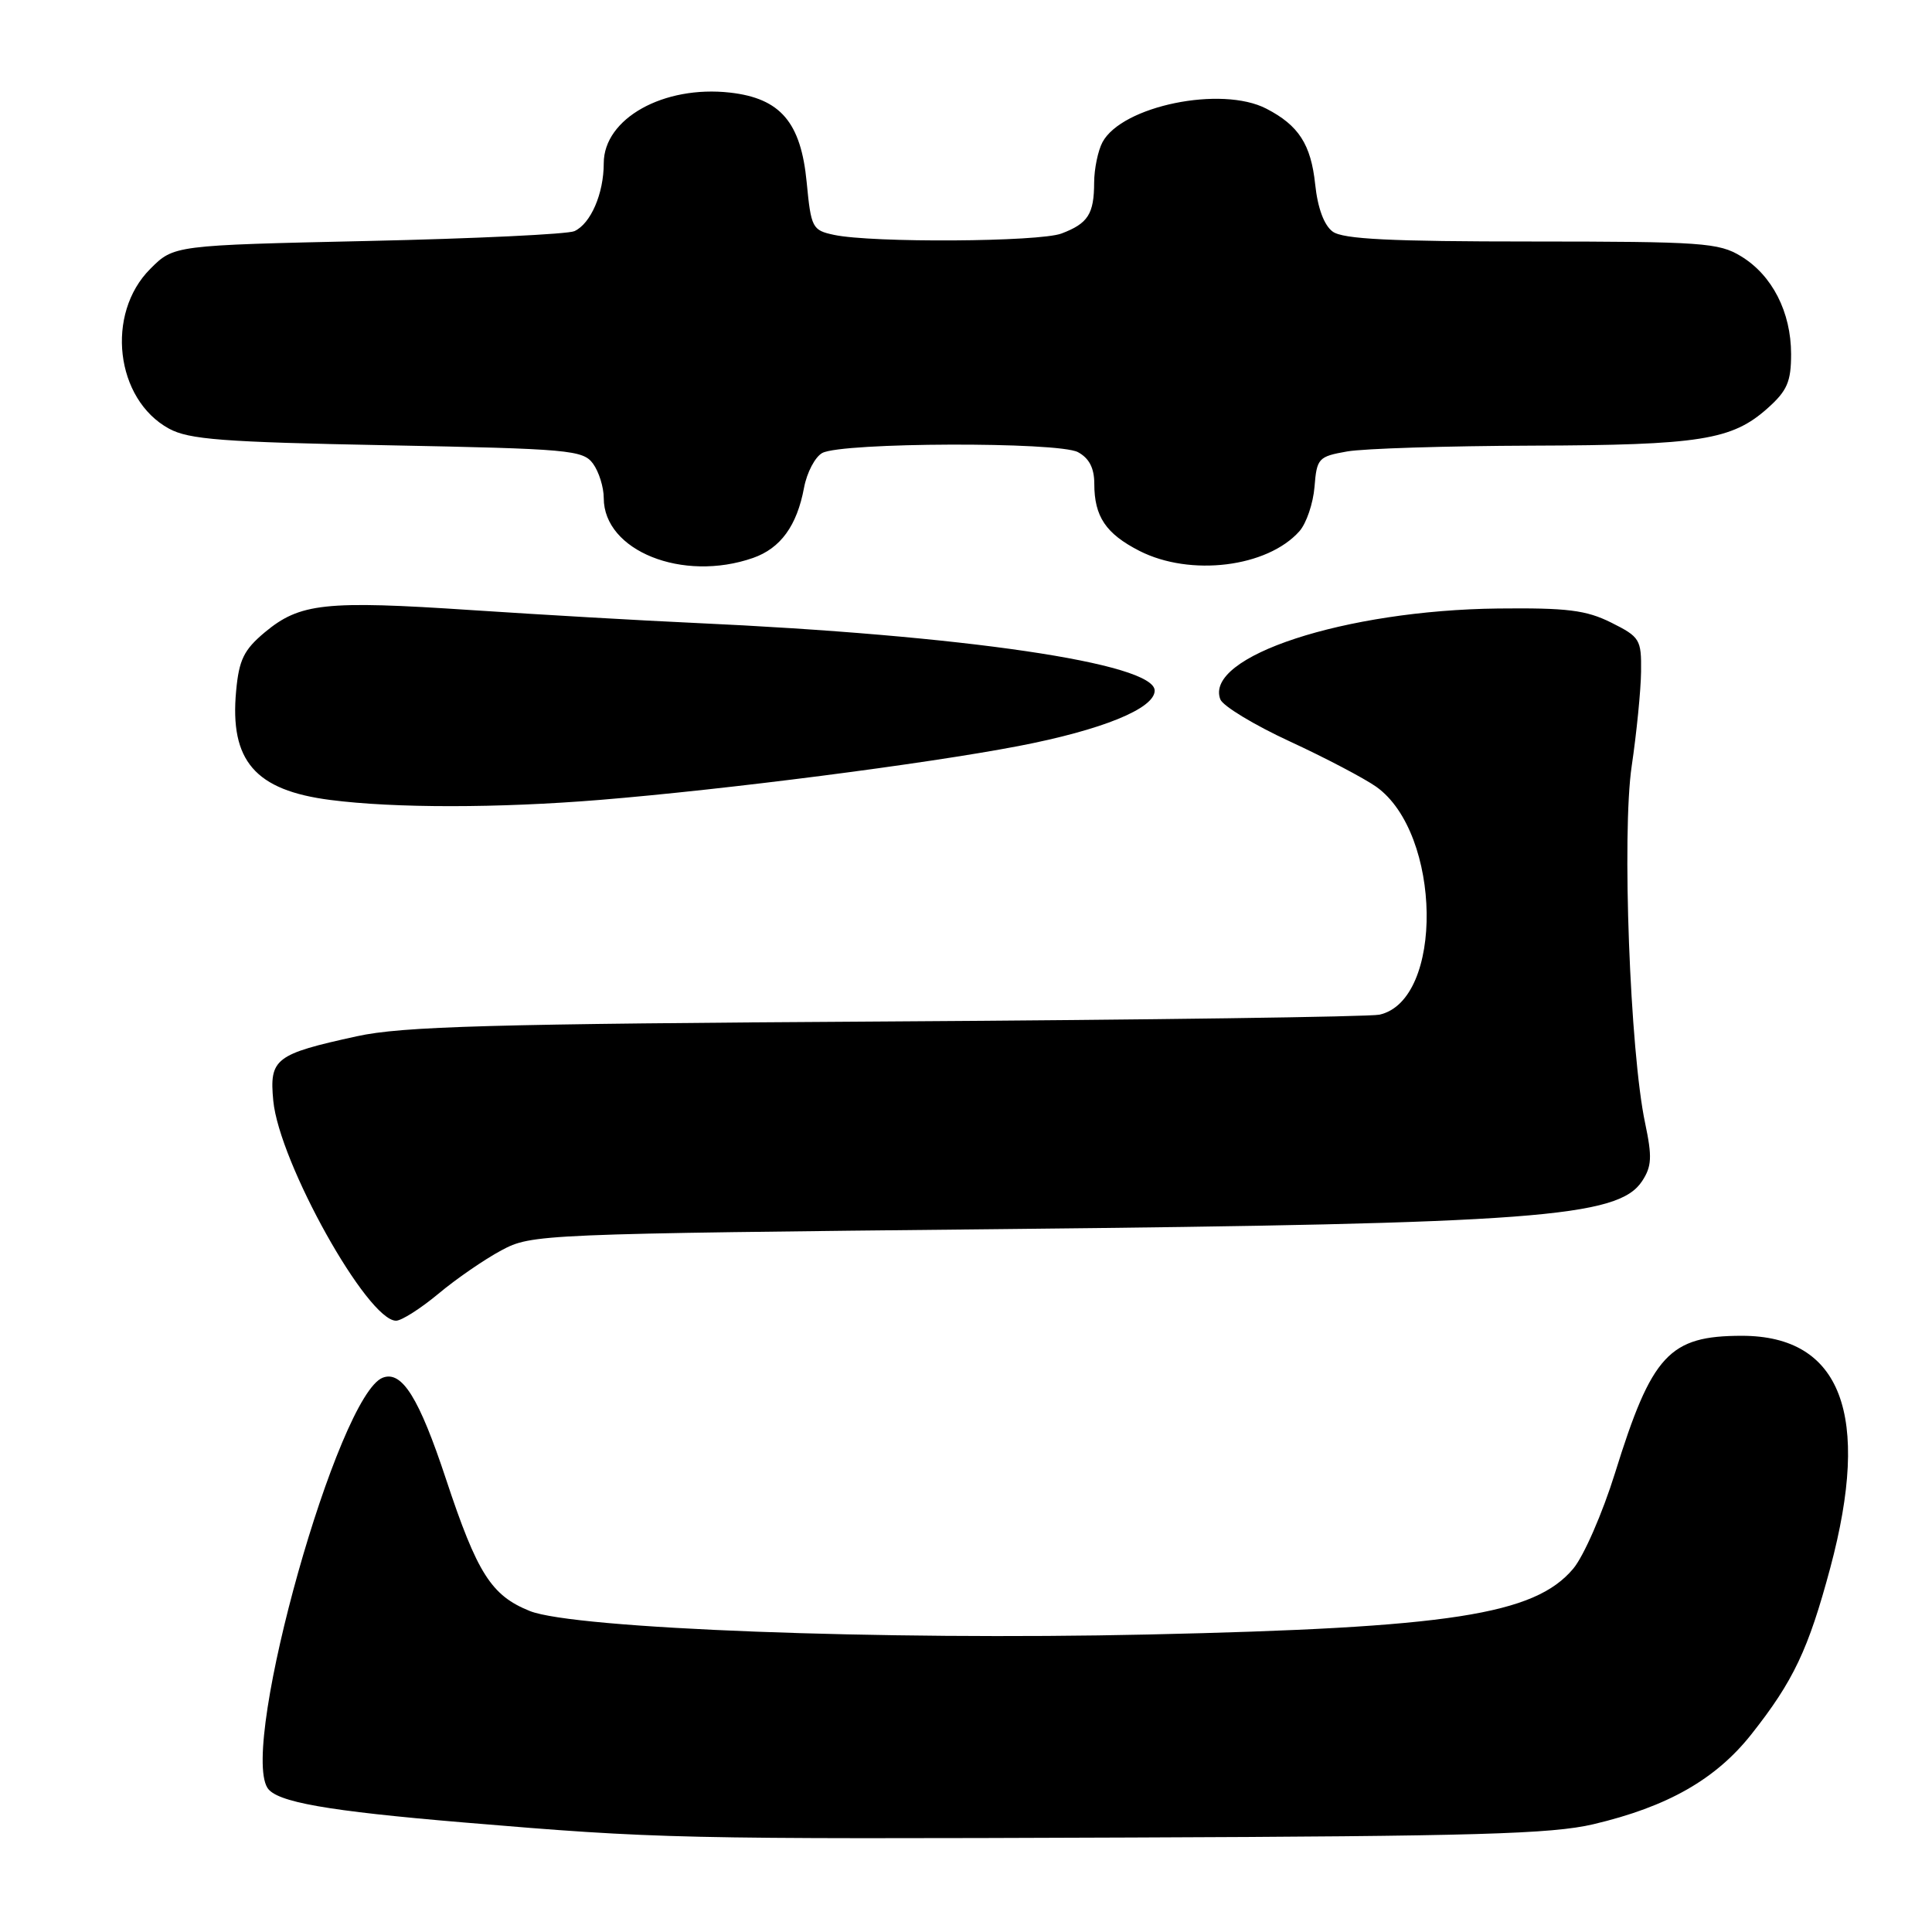 <?xml version="1.0" encoding="UTF-8" standalone="no"?>
<!DOCTYPE svg PUBLIC "-//W3C//DTD SVG 1.1//EN" "http://www.w3.org/Graphics/SVG/1.1/DTD/svg11.dtd" >
<svg xmlns="http://www.w3.org/2000/svg" xmlns:xlink="http://www.w3.org/1999/xlink" version="1.1" viewBox="0 0 256 256">
 <g >
 <path fill="currentColor"
d=" M 211.13 241.72 C 220.97 239.40 227.34 235.77 232.06 229.81 C 237.64 222.75 239.62 218.57 242.52 207.75 C 247.95 187.46 243.98 177.01 230.82 177.00 C 221.18 177.00 218.88 179.48 214.00 195.18 C 212.34 200.51 209.85 206.21 208.46 207.86 C 203.34 213.96 192.12 215.69 152.16 216.58 C 116.84 217.37 76.09 215.82 70.21 213.47 C 65.10 211.42 63.24 208.50 59.10 196.00 C 55.53 185.21 53.26 181.58 50.72 182.55 C 44.81 184.82 31.81 231.03 35.43 236.89 C 36.60 238.78 43.31 239.96 61.50 241.49 C 87.19 243.65 89.68 243.71 150.00 243.48 C 195.42 243.31 205.61 243.02 211.13 241.72 Z  M 58.09 171.43 C 60.44 169.46 64.19 166.88 66.43 165.68 C 70.45 163.53 71.32 163.49 133.00 162.86 C 203.37 162.14 214.44 161.31 217.59 156.50 C 218.87 154.55 218.93 153.29 217.99 148.83 C 215.98 139.38 214.89 110.41 216.21 101.50 C 216.86 97.10 217.42 91.47 217.45 89.00 C 217.50 84.73 217.30 84.40 213.50 82.50 C 210.17 80.84 207.65 80.53 198.50 80.63 C 178.24 80.86 159.52 86.98 161.70 92.67 C 162.04 93.55 166.18 96.06 170.90 98.24 C 175.62 100.42 180.77 103.13 182.36 104.25 C 191.04 110.43 191.35 132.55 182.78 134.45 C 181.53 134.73 152.15 135.14 117.50 135.35 C 64.90 135.67 53.31 135.99 47.29 137.31 C 36.45 139.68 35.68 140.27 36.21 145.85 C 37.00 154.05 48.69 175.00 52.48 175.00 C 53.21 175.00 55.73 173.39 58.09 171.43 Z  M 79.50 105.99 C 96.20 104.62 122.52 101.24 134.93 98.86 C 146.01 96.73 153.00 93.89 153.00 91.51 C 153.00 87.88 127.72 84.17 92.00 82.54 C 85.12 82.23 71.83 81.46 62.45 80.84 C 43.06 79.55 39.74 79.91 35.08 83.79 C 32.32 86.10 31.67 87.42 31.29 91.54 C 30.42 100.81 33.80 104.72 43.78 106.00 C 52.30 107.10 66.00 107.09 79.50 105.99 Z  M 99.78 73.93 C 103.43 72.65 105.60 69.67 106.54 64.62 C 106.92 62.60 108.01 60.53 108.96 60.02 C 111.60 58.61 140.23 58.52 142.83 59.91 C 144.32 60.71 145.00 62.02 145.00 64.10 C 145.00 68.45 146.53 70.72 150.99 73.00 C 157.73 76.43 167.93 75.17 172.18 70.39 C 173.10 69.35 174.00 66.71 174.18 64.51 C 174.48 60.72 174.70 60.49 178.50 59.82 C 180.70 59.43 191.72 59.09 203.00 59.05 C 225.28 58.98 229.50 58.31 234.22 54.09 C 236.81 51.78 237.33 50.58 237.33 46.91 C 237.32 41.35 234.83 36.47 230.70 33.96 C 227.76 32.16 225.54 32.01 202.94 32.00 C 184.27 32.00 177.95 31.69 176.59 30.69 C 175.45 29.86 174.60 27.57 174.27 24.44 C 173.71 19.13 172.08 16.61 167.80 14.40 C 161.86 11.32 148.66 14.03 146.08 18.85 C 145.49 19.96 144.99 22.36 144.98 24.18 C 144.97 28.36 144.17 29.61 140.66 30.94 C 137.70 32.06 115.56 32.20 110.50 31.12 C 107.64 30.51 107.47 30.20 106.89 24.16 C 106.13 16.21 103.42 13.03 96.74 12.27 C 87.92 11.28 80.00 15.71 80.00 21.63 C 80.00 25.65 78.28 29.64 76.11 30.63 C 75.23 31.03 62.92 31.62 48.77 31.93 C 23.03 32.50 23.03 32.50 19.91 35.63 C 13.96 41.58 15.29 52.91 22.38 56.79 C 25.02 58.24 29.51 58.58 51.33 59.00 C 75.43 59.47 77.26 59.63 78.58 61.44 C 79.36 62.51 80.00 64.56 80.00 66.00 C 80.00 72.99 90.46 77.18 99.78 73.93 Z "/>
</g>
</svg>